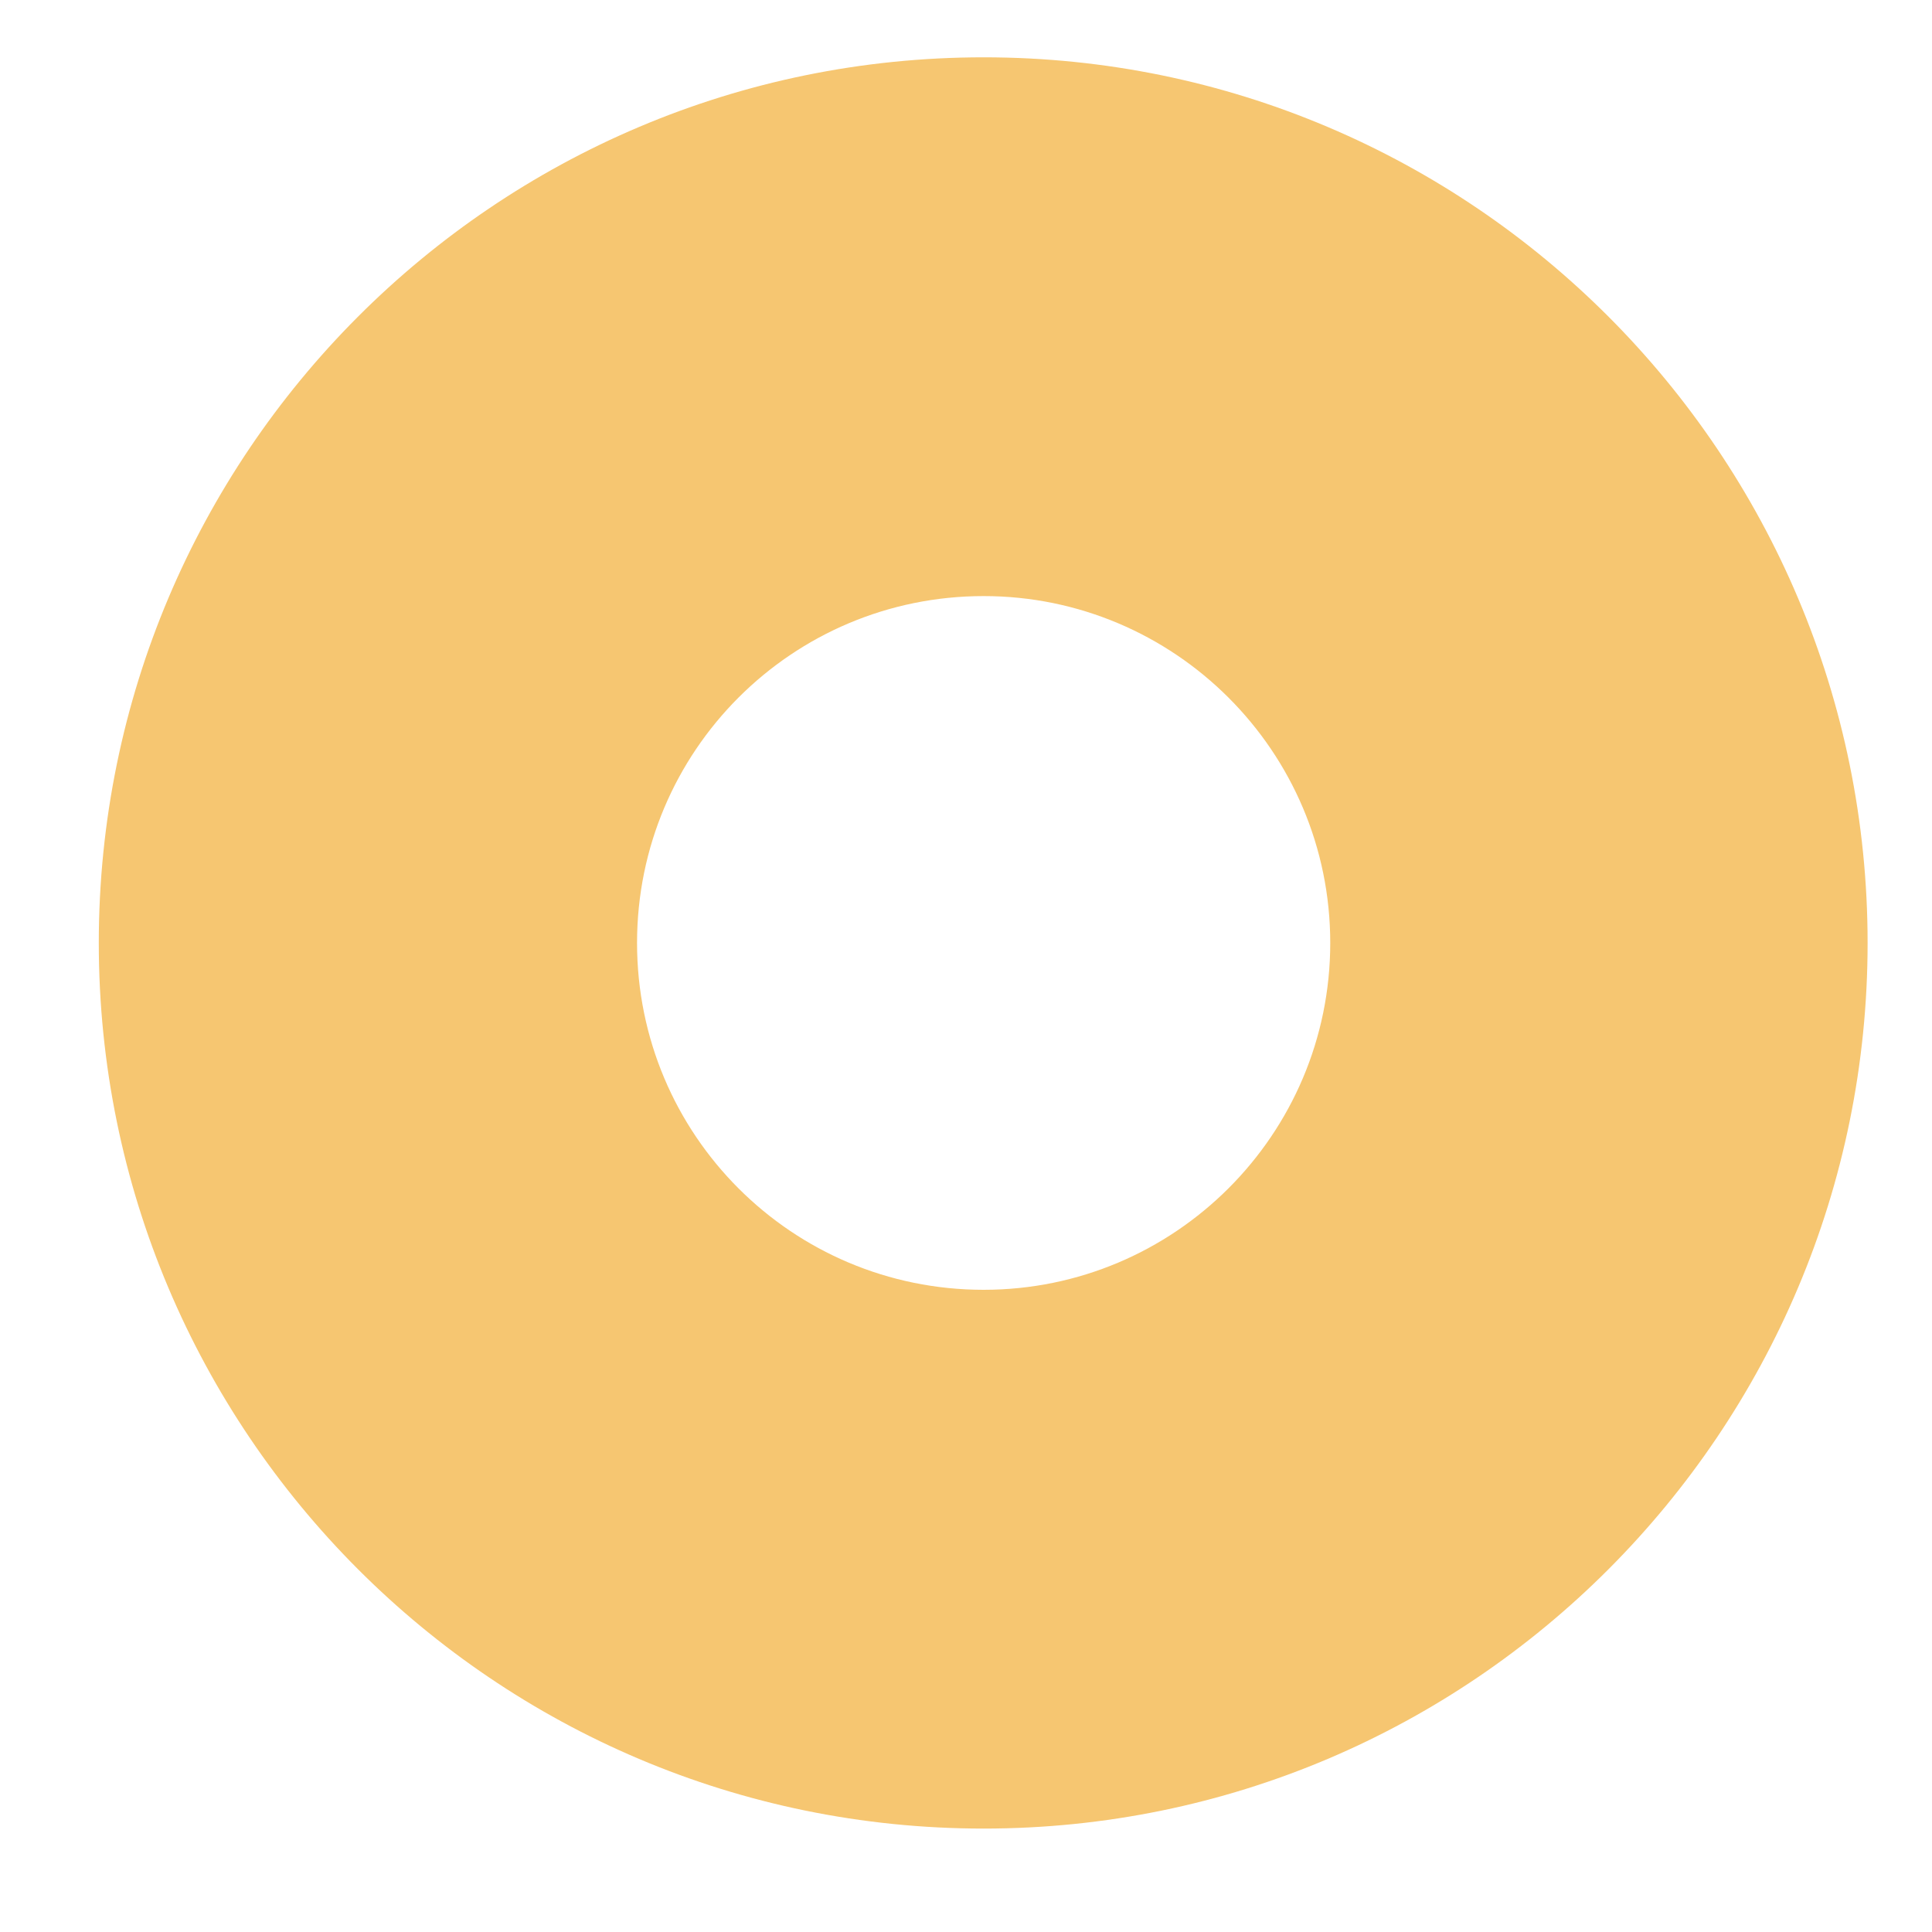 ﻿<?xml version="1.0" encoding="utf-8"?>
<svg version="1.1" xmlns:xlink="http://www.w3.org/1999/xlink" width="15px" height="15px" xmlns="http://www.w3.org/2000/svg">
  <g transform="matrix(1 0 0 1 -128 -27 )">
    <path d="M 14.5 7.321  C 14.5 3.527  11.428 0.445  7.637 0.445  C 3.839 0.445  0.767 3.527  0.767 7.321  C 0.767 11.115  3.839 14.197  7.637 14.197  C 11.428 14.197  14.5 11.115  14.5 7.321  Z M 10.328 7.321  C 10.328 8.811  9.118 10.014  7.637 10.014  C 6.149 10.014  4.946 8.811  4.946 7.321  C 4.946 5.832  6.149 4.628  7.637 4.628  C 9.118 4.628  10.328 5.832  10.328 7.321  Z " fill-rule="nonzero" fill="#f6c671" stroke="none" transform="matrix(1 0 0 1 128 27 )" />
  </g>
</svg>